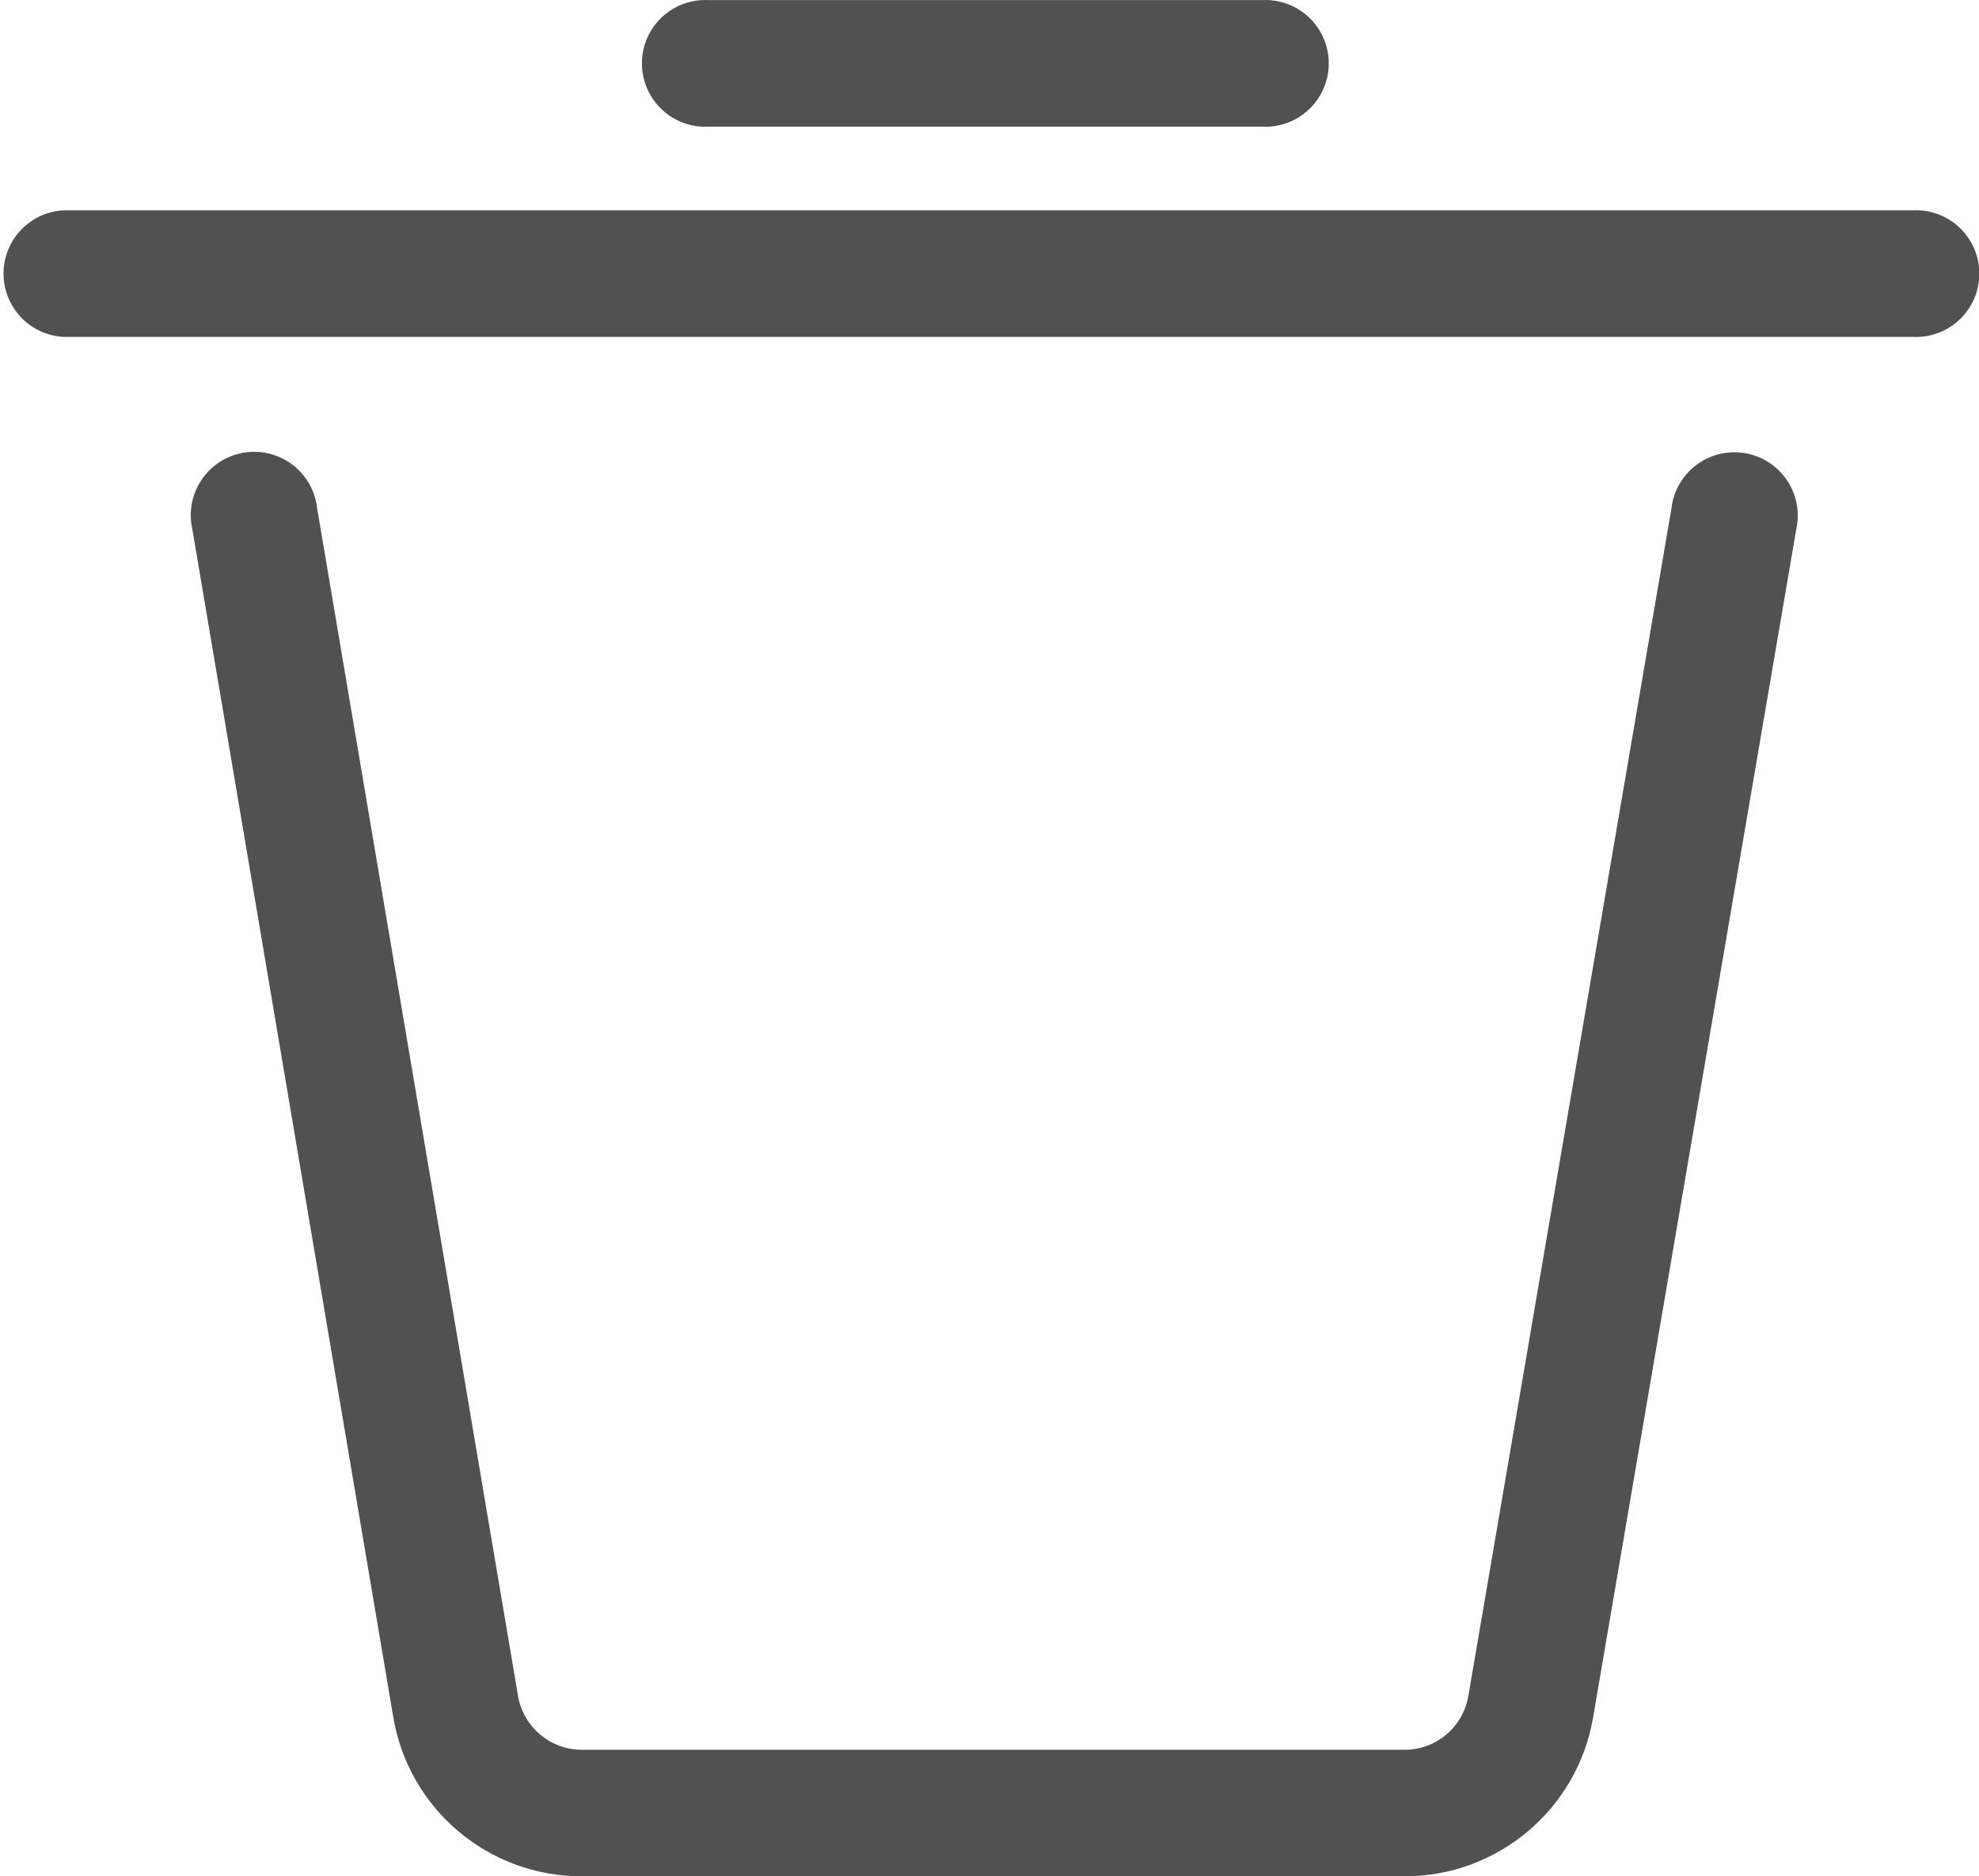<?xml version="1.0" encoding="UTF-8"?>
<svg xmlns="http://www.w3.org/2000/svg" xmlns:xlink="http://www.w3.org/1999/xlink" width="1080pt" height="1024pt" viewBox="0 0 1080 1024" version="1.1">
<g id="surface56">
<path style=" stroke:none;fill-rule:nonzero;fill:rgb(31.765%,31.765%,31.765%);fill-opacity:1;" d="M 766.34 1024 L 317.645 1024 C 266.633 1024.16 223.016 987.348 214.605 937.039 L 104.988 288.961 C 102.094 276.445 106.375 263.359 116.102 254.973 C 125.828 246.586 139.402 244.277 151.355 248.98 C 163.309 253.684 171.668 264.621 173.07 277.391 L 282.688 925.465 C 285.551 942.523 300.348 955 317.645 954.941 L 766.34 954.941 C 783.578 955.07 798.375 942.699 801.297 925.711 L 912.129 277.633 C 913.531 264.867 921.895 253.926 933.848 249.223 C 945.801 244.52 959.375 246.828 969.102 255.215 C 978.828 263.602 983.105 276.691 980.215 289.203 L 869.379 937.402 C 860.762 987.543 817.215 1024.141 766.34 1024 Z M 1043.547 183.852 L 34.469 183.852 C 16.195 182.766 1.93 167.629 1.93 149.32 C 1.93 131.016 16.195 115.879 34.469 114.793 L 1043.547 114.793 C 1056.371 114.031 1068.562 120.441 1075.207 131.438 C 1081.852 142.434 1081.852 156.207 1075.207 167.207 C 1068.562 178.203 1056.371 184.613 1043.547 183.852 Z M 688.512 69.121 L 386.945 69.121 C 374.121 69.883 361.93 63.473 355.285 52.473 C 348.645 41.477 348.645 27.703 355.285 16.707 C 361.93 5.707 374.121 -0.699 386.945 0.062 L 688.512 0.062 C 701.336 -0.699 713.527 5.707 720.172 16.707 C 726.816 27.703 726.816 41.477 720.172 52.473 C 713.527 63.473 701.336 69.883 688.512 69.121 Z M 688.512 69.121 "/>
</g>
</svg>
